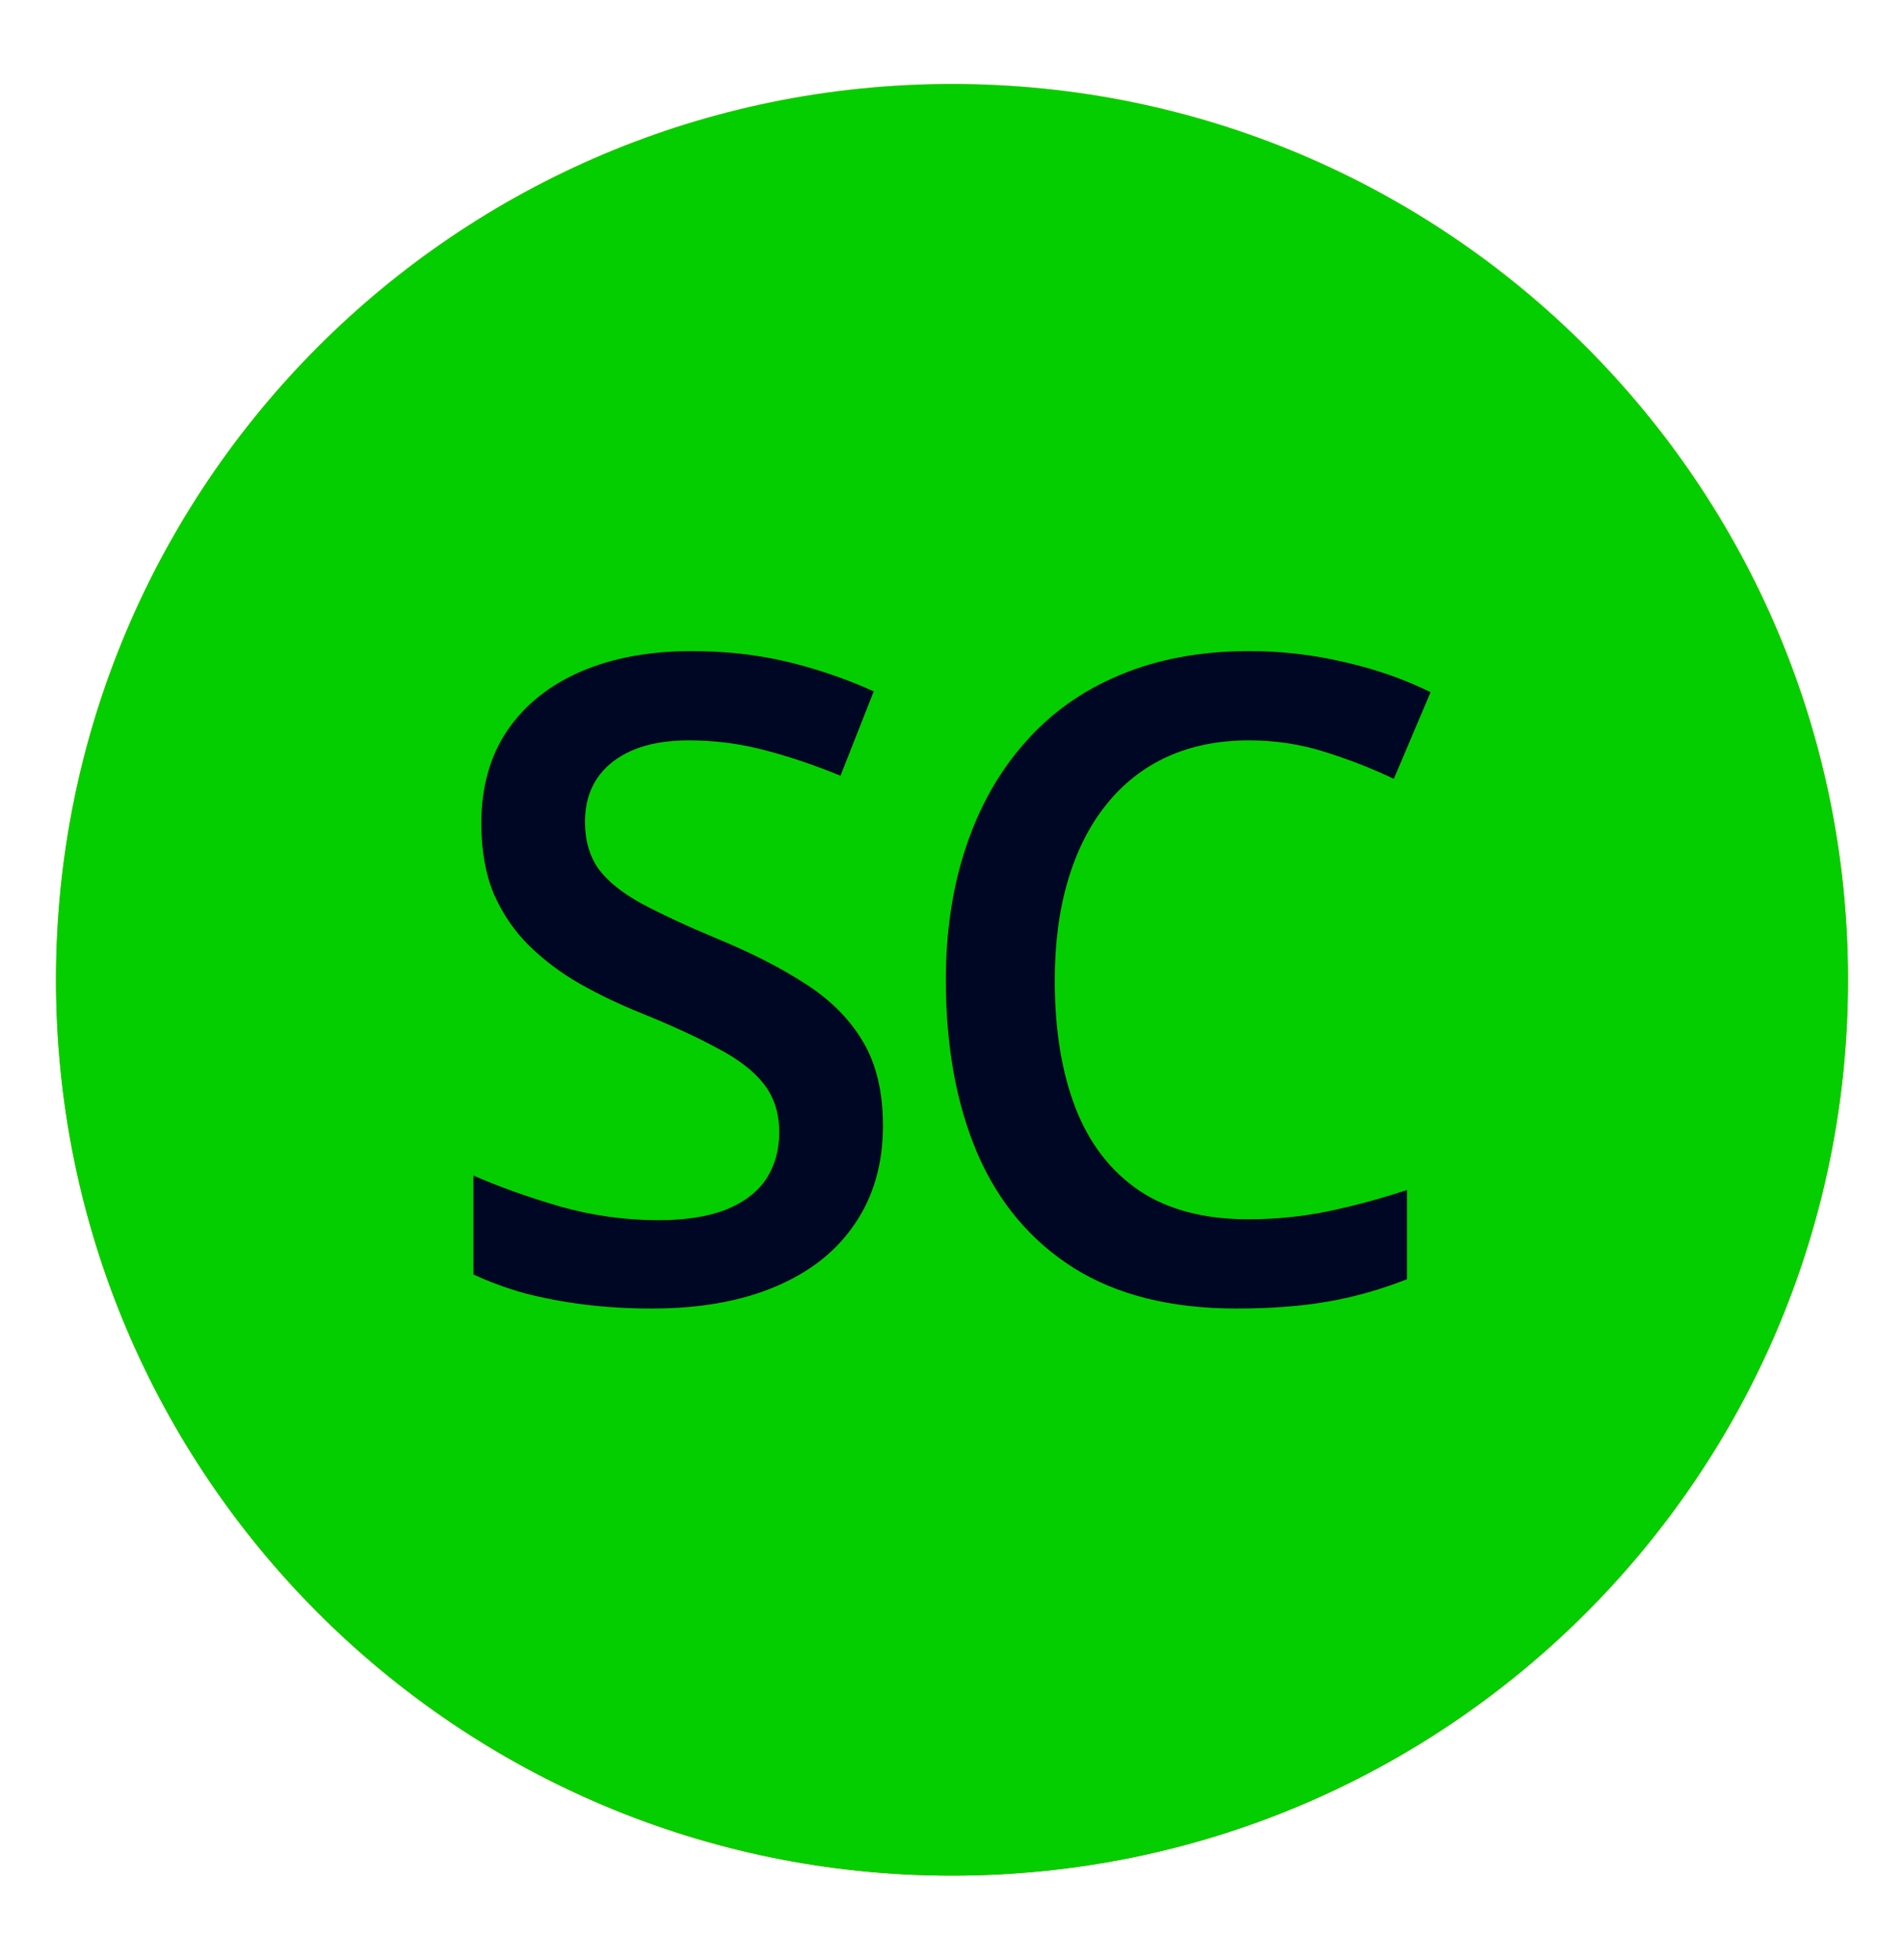 <svg width="34" height="35" viewBox="0 0 34 35" fill="none" xmlns="http://www.w3.org/2000/svg">
<g filter="url(#filter0_dii_10115_80774)">
<path d="M1 17C1 8.163 8.163 1 17 1C25.837 1 33 8.163 33 17C33 25.837 25.837 33 17 33C8.163 33 1 25.837 1 17Z" fill="url(#paint0_linear_10115_80774)"/>
<path d="M1 17C1 8.163 8.163 1 17 1C25.837 1 33 8.163 33 17C33 25.837 25.837 33 17 33C8.163 33 1 25.837 1 17Z" fill="url(#paint1_linear_10115_80774)"/>
<path d="M1 17C1 8.163 8.163 1 17 1C25.837 1 33 8.163 33 17C33 25.837 25.837 33 17 33C8.163 33 1 25.837 1 17Z" fill="#04CE00" style="mix-blend-mode:color"/>
<path d="M15.767 19.605C15.767 20.283 15.6 20.866 15.267 21.355C14.938 21.845 14.464 22.22 13.845 22.48C13.23 22.741 12.496 22.871 11.642 22.871C11.225 22.871 10.826 22.848 10.446 22.801C10.066 22.754 9.707 22.686 9.368 22.598C9.035 22.504 8.73 22.392 8.454 22.262V20.496C8.918 20.699 9.436 20.884 10.009 21.051C10.582 21.212 11.165 21.293 11.759 21.293C12.243 21.293 12.644 21.23 12.962 21.105C13.285 20.975 13.524 20.793 13.681 20.559C13.837 20.319 13.915 20.04 13.915 19.723C13.915 19.384 13.824 19.098 13.642 18.863C13.459 18.629 13.183 18.415 12.813 18.223C12.449 18.025 11.991 17.814 11.438 17.59C11.063 17.439 10.704 17.267 10.36 17.074C10.022 16.881 9.72 16.655 9.454 16.395C9.188 16.134 8.978 15.827 8.821 15.473C8.67 15.113 8.595 14.691 8.595 14.207C8.595 13.561 8.748 13.009 9.056 12.551C9.368 12.092 9.806 11.741 10.368 11.496C10.936 11.251 11.597 11.129 12.352 11.129C12.951 11.129 13.514 11.191 14.04 11.316C14.571 11.441 15.092 11.618 15.602 11.848L15.009 13.355C14.54 13.163 14.084 13.009 13.642 12.895C13.204 12.78 12.756 12.723 12.298 12.723C11.902 12.723 11.566 12.783 11.29 12.902C11.014 13.022 10.803 13.191 10.657 13.41C10.517 13.624 10.446 13.879 10.446 14.176C10.446 14.509 10.527 14.79 10.688 15.02C10.855 15.243 11.11 15.449 11.454 15.637C11.803 15.824 12.251 16.033 12.798 16.262C13.428 16.522 13.962 16.796 14.399 17.082C14.842 17.369 15.181 17.712 15.415 18.113C15.649 18.509 15.767 19.006 15.767 19.605Z" fill="#000724"/>
<path d="M22.304 12.723C21.757 12.723 21.267 12.822 20.835 13.02C20.408 13.217 20.046 13.504 19.749 13.879C19.452 14.249 19.226 14.699 19.069 15.23C18.913 15.757 18.835 16.35 18.835 17.012C18.835 17.897 18.96 18.66 19.21 19.301C19.46 19.936 19.84 20.426 20.351 20.77C20.861 21.108 21.507 21.277 22.288 21.277C22.772 21.277 23.244 21.23 23.702 21.137C24.16 21.043 24.634 20.915 25.124 20.754V22.348C24.66 22.53 24.192 22.663 23.718 22.746C23.244 22.829 22.697 22.871 22.077 22.871C20.91 22.871 19.942 22.629 19.171 22.145C18.405 21.66 17.832 20.978 17.452 20.098C17.077 19.217 16.89 18.186 16.89 17.004C16.89 16.139 17.009 15.348 17.249 14.629C17.488 13.91 17.837 13.29 18.296 12.77C18.754 12.243 19.319 11.84 19.991 11.559C20.668 11.272 21.442 11.129 22.311 11.129C22.884 11.129 23.447 11.194 23.999 11.324C24.556 11.449 25.072 11.629 25.546 11.863L24.89 13.41C24.494 13.223 24.08 13.061 23.647 12.926C23.215 12.79 22.767 12.723 22.304 12.723Z" fill="#000724"/>
</g>
<defs>
<filter id="filter0_dii_10115_80774" x="0" y="0.5" width="34" height="34" filterUnits="userSpaceOnUse" color-interpolation-filters="sRGB">
<feFlood flood-opacity="0" result="BackgroundImageFix"/>
<feColorMatrix in="SourceAlpha" type="matrix" values="0 0 0 0 0 0 0 0 0 0 0 0 0 0 0 0 0 0 127 0" result="hardAlpha"/>
<feOffset dy="0.5"/>
<feGaussianBlur stdDeviation="0.5"/>
<feComposite in2="hardAlpha" operator="out"/>
<feColorMatrix type="matrix" values="0 0 0 0 0 0 0 0 0 0 0 0 0 0 0 0 0 0 0.25 0"/>
<feBlend mode="multiply" in2="BackgroundImageFix" result="effect1_dropShadow_10115_80774"/>
<feBlend mode="normal" in="SourceGraphic" in2="effect1_dropShadow_10115_80774" result="shape"/>
<feColorMatrix in="SourceAlpha" type="matrix" values="0 0 0 0 0 0 0 0 0 0 0 0 0 0 0 0 0 0 127 0" result="hardAlpha"/>
<feOffset dy="0.5"/>
<feGaussianBlur stdDeviation="0.5"/>
<feComposite in2="hardAlpha" operator="arithmetic" k2="-1" k3="1"/>
<feColorMatrix type="matrix" values="0 0 0 0 1 0 0 0 0 1 0 0 0 0 1 0 0 0 0.45 0"/>
<feBlend mode="plus-lighter" in2="shape" result="effect2_innerShadow_10115_80774"/>
<feColorMatrix in="SourceAlpha" type="matrix" values="0 0 0 0 0 0 0 0 0 0 0 0 0 0 0 0 0 0 127 0" result="hardAlpha"/>
<feOffset dy="-0.5"/>
<feGaussianBlur stdDeviation="0.5"/>
<feComposite in2="hardAlpha" operator="arithmetic" k2="-1" k3="1"/>
<feColorMatrix type="matrix" values="0 0 0 0 0 0 0 0 0 0 0 0 0 0 0 0 0 0 0.25 0"/>
<feBlend mode="plus-darker" in2="effect2_innerShadow_10115_80774" result="effect3_innerShadow_10115_80774"/>
</filter>
<linearGradient id="paint0_linear_10115_80774" x1="-8.6" y1="-12.333" x2="44.844" y2="39.373" gradientUnits="userSpaceOnUse">
<stop stop-color="#FFDE32"/>
<stop offset="0.128" stop-color="#FFEB82"/>
<stop offset="0.308" stop-color="#FFDE32"/>
<stop offset="0.448" stop-color="#FFF3B2"/>
<stop offset="0.61" stop-color="#FFDE32"/>
<stop offset="0.785" stop-color="#FFF3B5"/>
<stop offset="1" stop-color="#FFDE32"/>
</linearGradient>
<linearGradient id="paint1_linear_10115_80774" x1="17" y1="1" x2="17" y2="33" gradientUnits="userSpaceOnUse">
<stop stop-color="#F6D97E"/>
<stop offset="0.333" stop-color="#D2AB3D"/>
<stop offset="0.667" stop-color="#BA8827"/>
<stop offset="1" stop-color="#AC7721"/>
</linearGradient>
</defs>
</svg>
